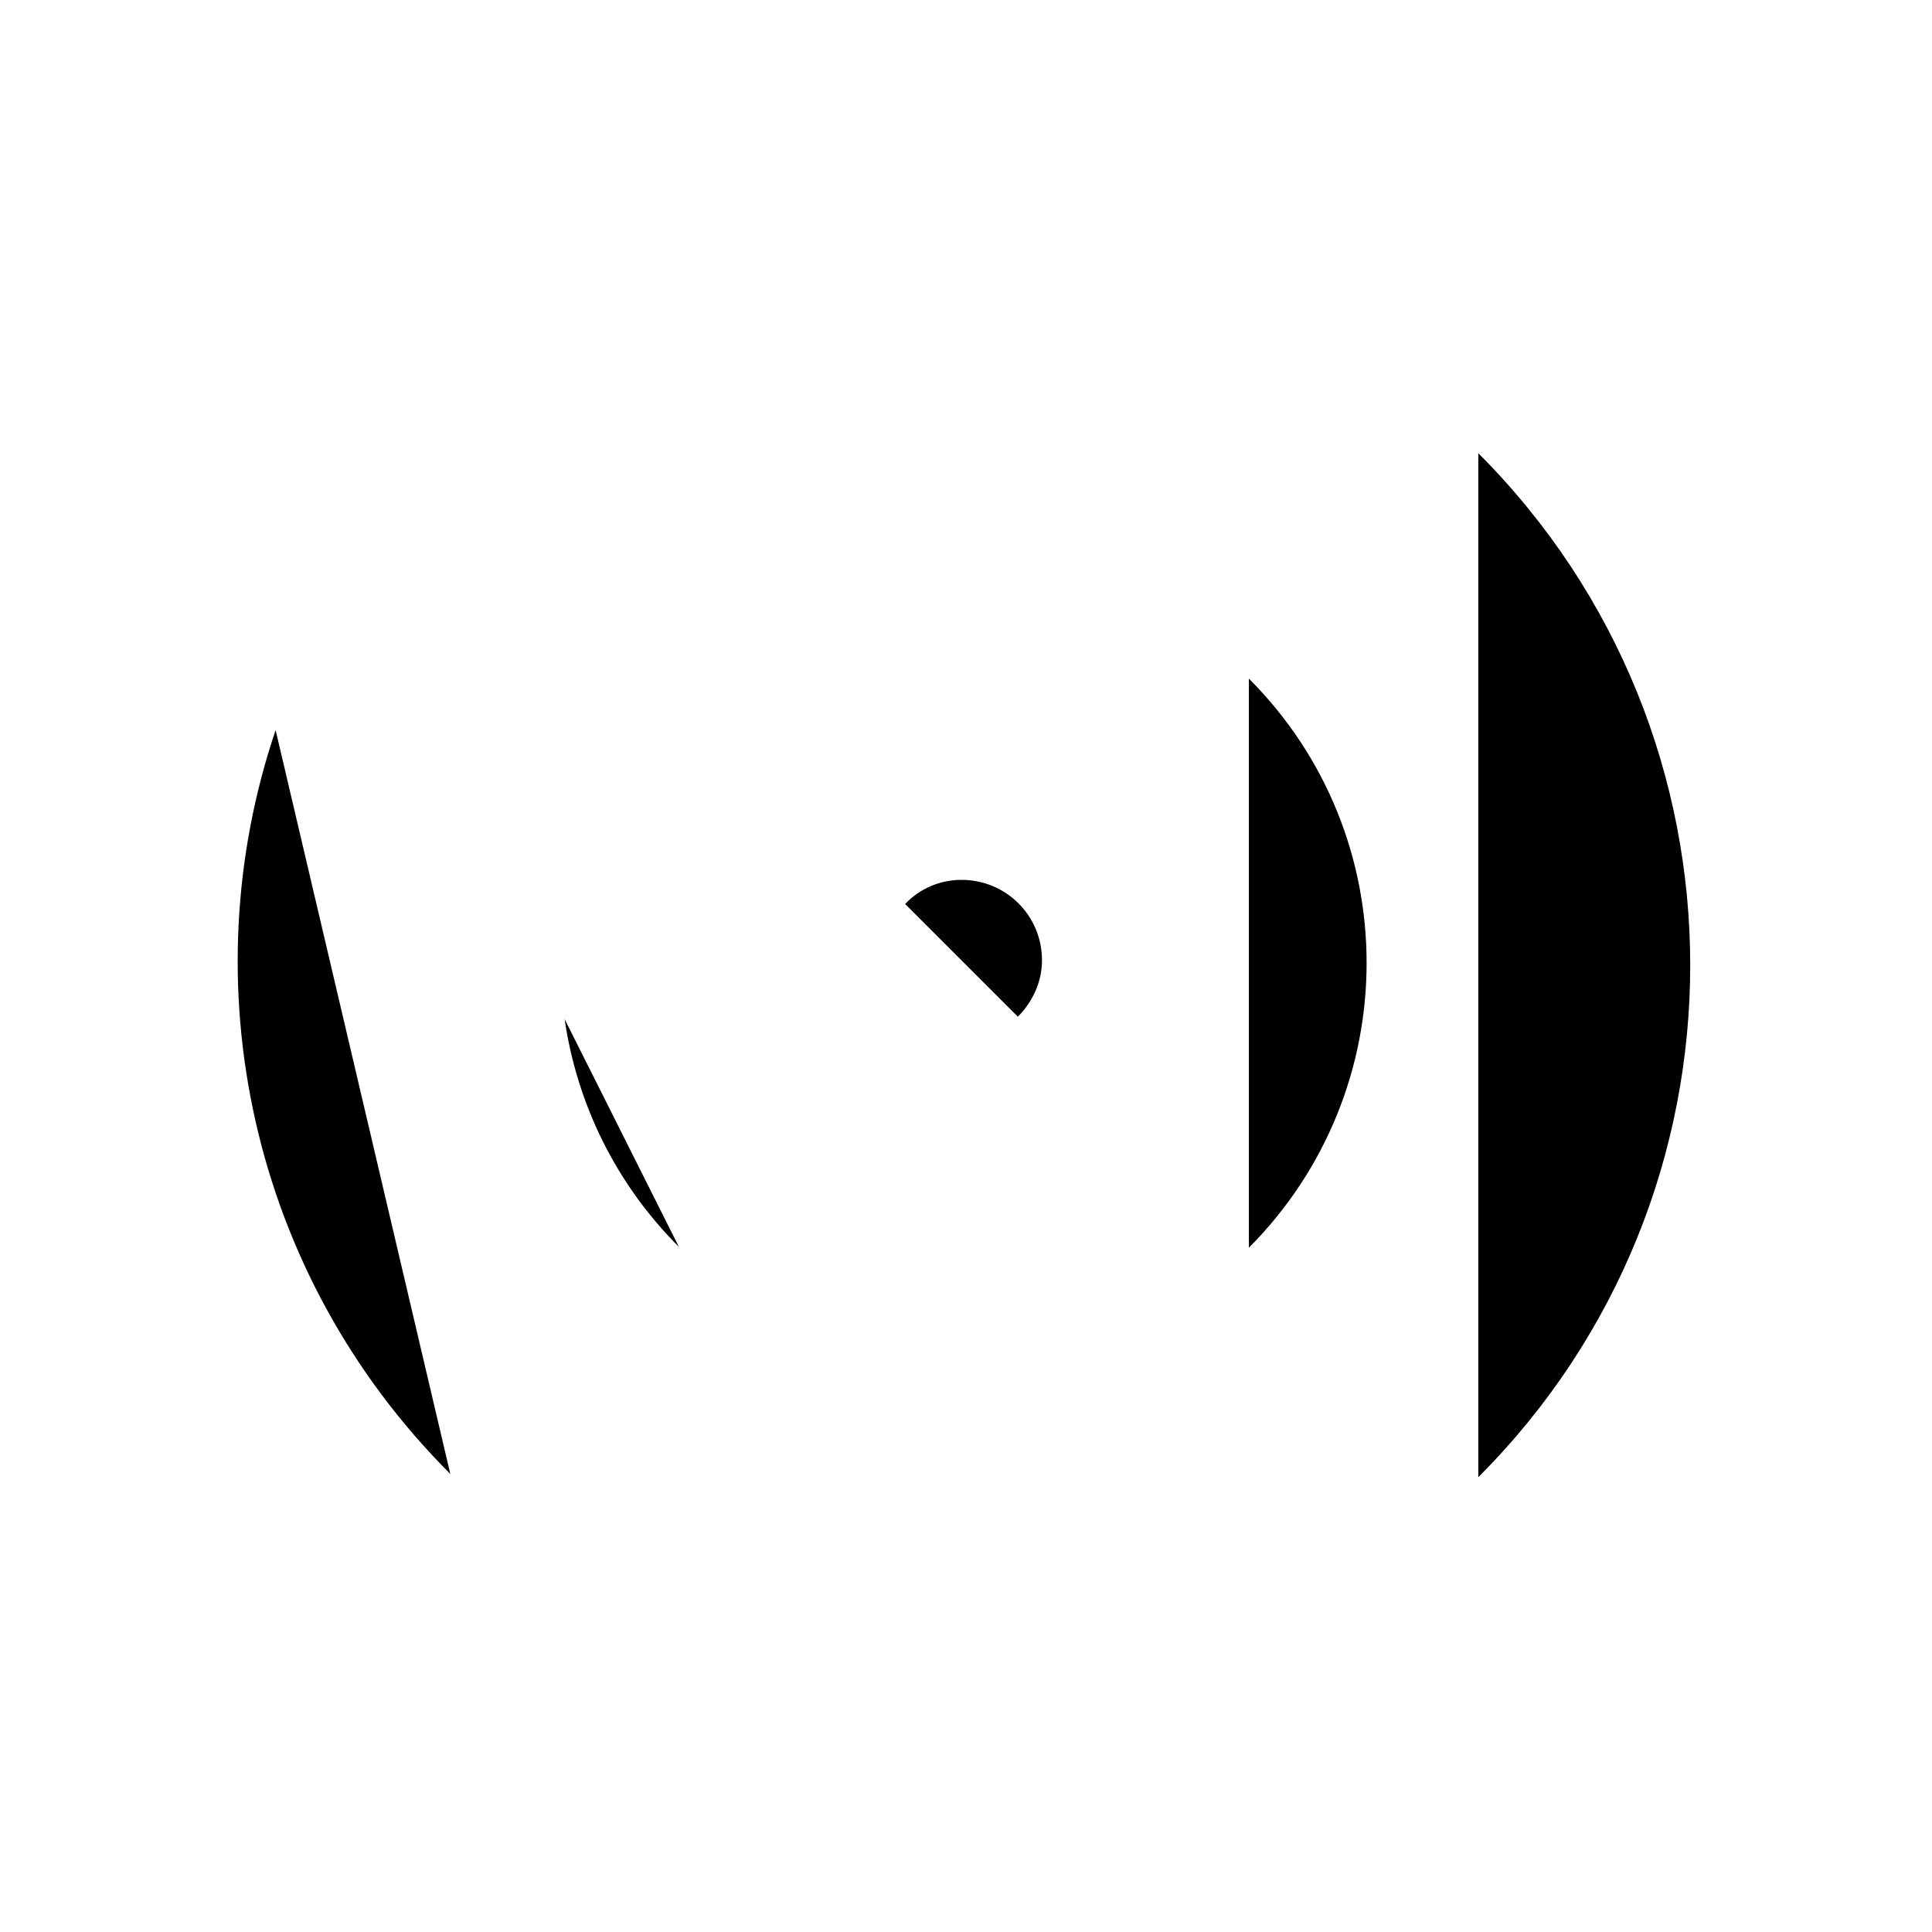 <svg viewBox="0 0 24 24" xmlns="http://www.w3.org/2000/svg" class="a"><path d="M18.364 5.63c3.51 3.51 3.51 9.21 0 12.72m0 0l-2.83-2.83m2.82 2.82l2.63 2.63m-5.47-12.54c1.95 1.95 1.95 5.11 0 7.07m0 0l-2.83-2.83m-4.25 2.82c-.8-.8-1.27-1.8-1.42-2.83m-1.42 5.65c-2.5-2.5-3.23-6.11-2.17-9.24m7.82 2.16c.18-.19.43-.3.7-.3 .55 0 1 .44 1 1 0 .27-.12.52-.3.7m-1.42-1.42l-8.3-8.3m8.29 8.29l1.41 1.41"/></svg>
